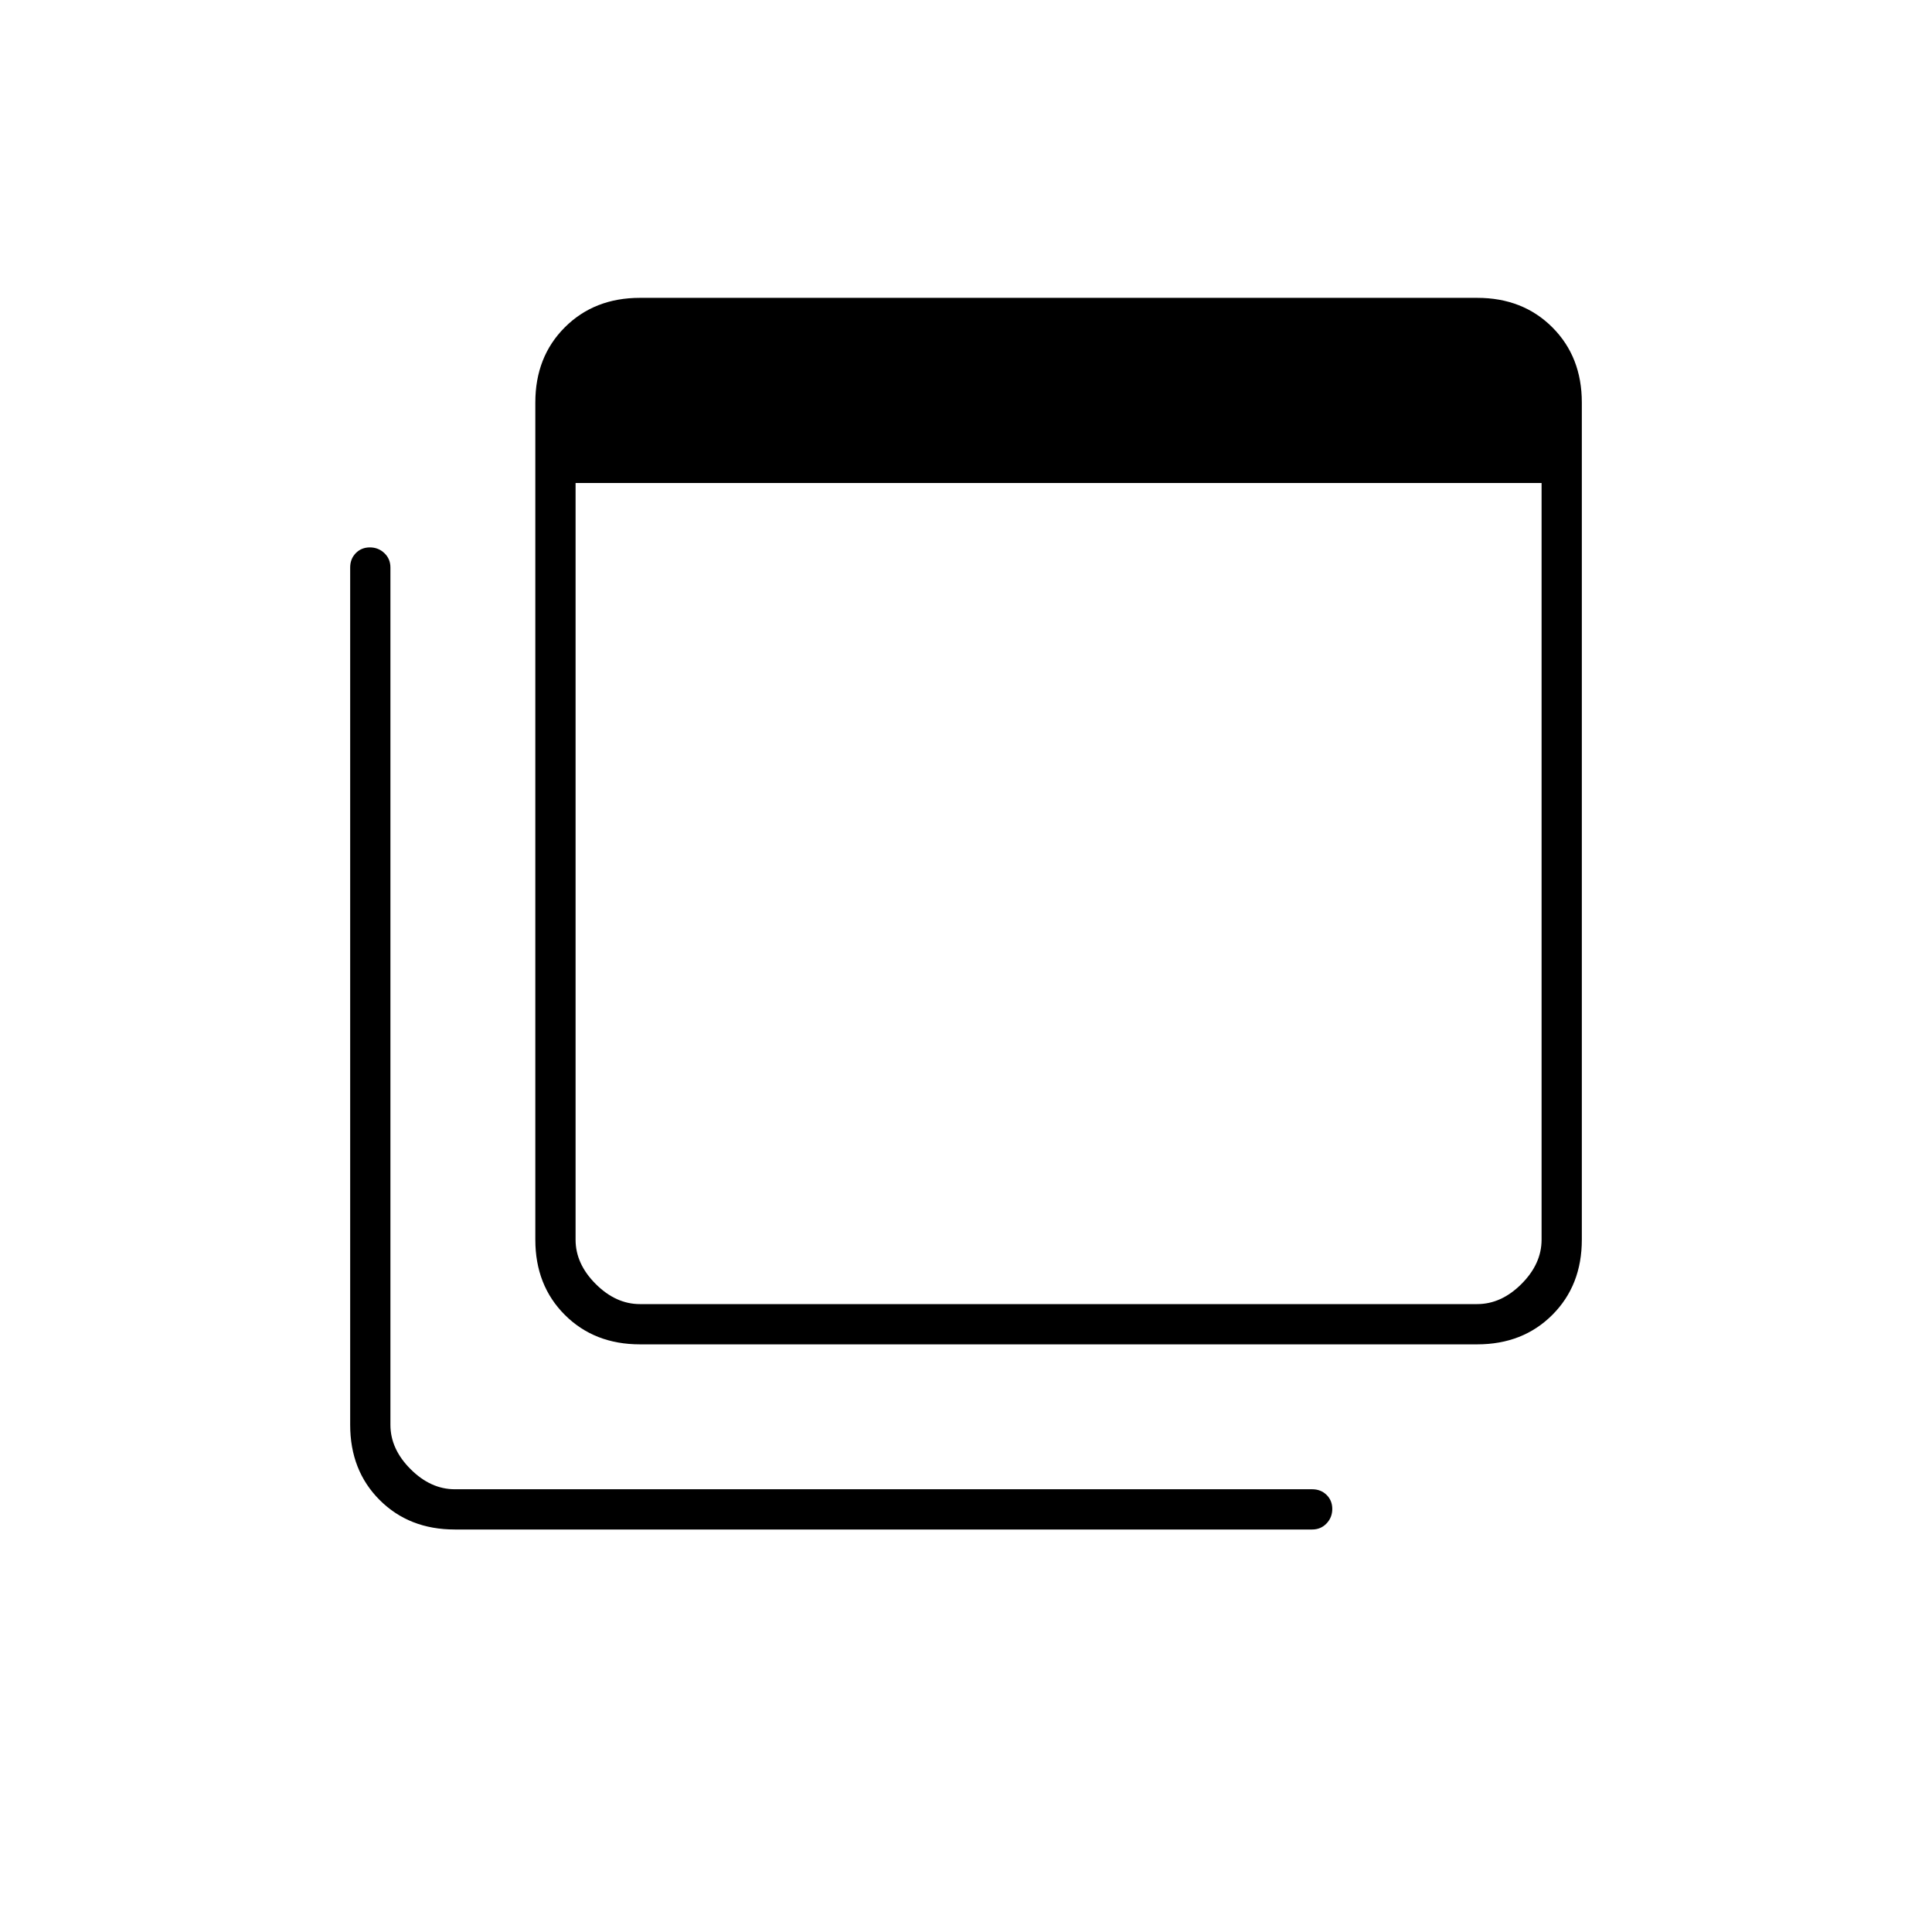 <svg xmlns="http://www.w3.org/2000/svg" height="20" viewBox="0 -960 960 960" width="20"><path d="M318-312h416q12 0 22-10t10-22v-376H286v376q0 12 10 22t22 10Zm0 20q-22.7 0-37.35-14.65Q266-321.3 266-344v-416q0-22.7 14.65-37.35Q295.3-812 318-812h416q22.7 0 37.35 14.65Q786-782.7 786-760v416q0 22.7-14.65 37.35Q756.7-292 734-292H318Zm-92 92q-22.7 0-37.35-14.65Q174-229.3 174-252v-426q0-4.3 2.789-7.15 2.79-2.85 7-2.85 4.211 0 7.211 2.85t3 7.15v426q0 12 10 22t22 10h426q4.3 0 7.15 2.789 2.85 2.79 2.85 7 0 4.211-2.85 7.211t-7.15 3H226Zm60-592v480-480Z"/></svg>